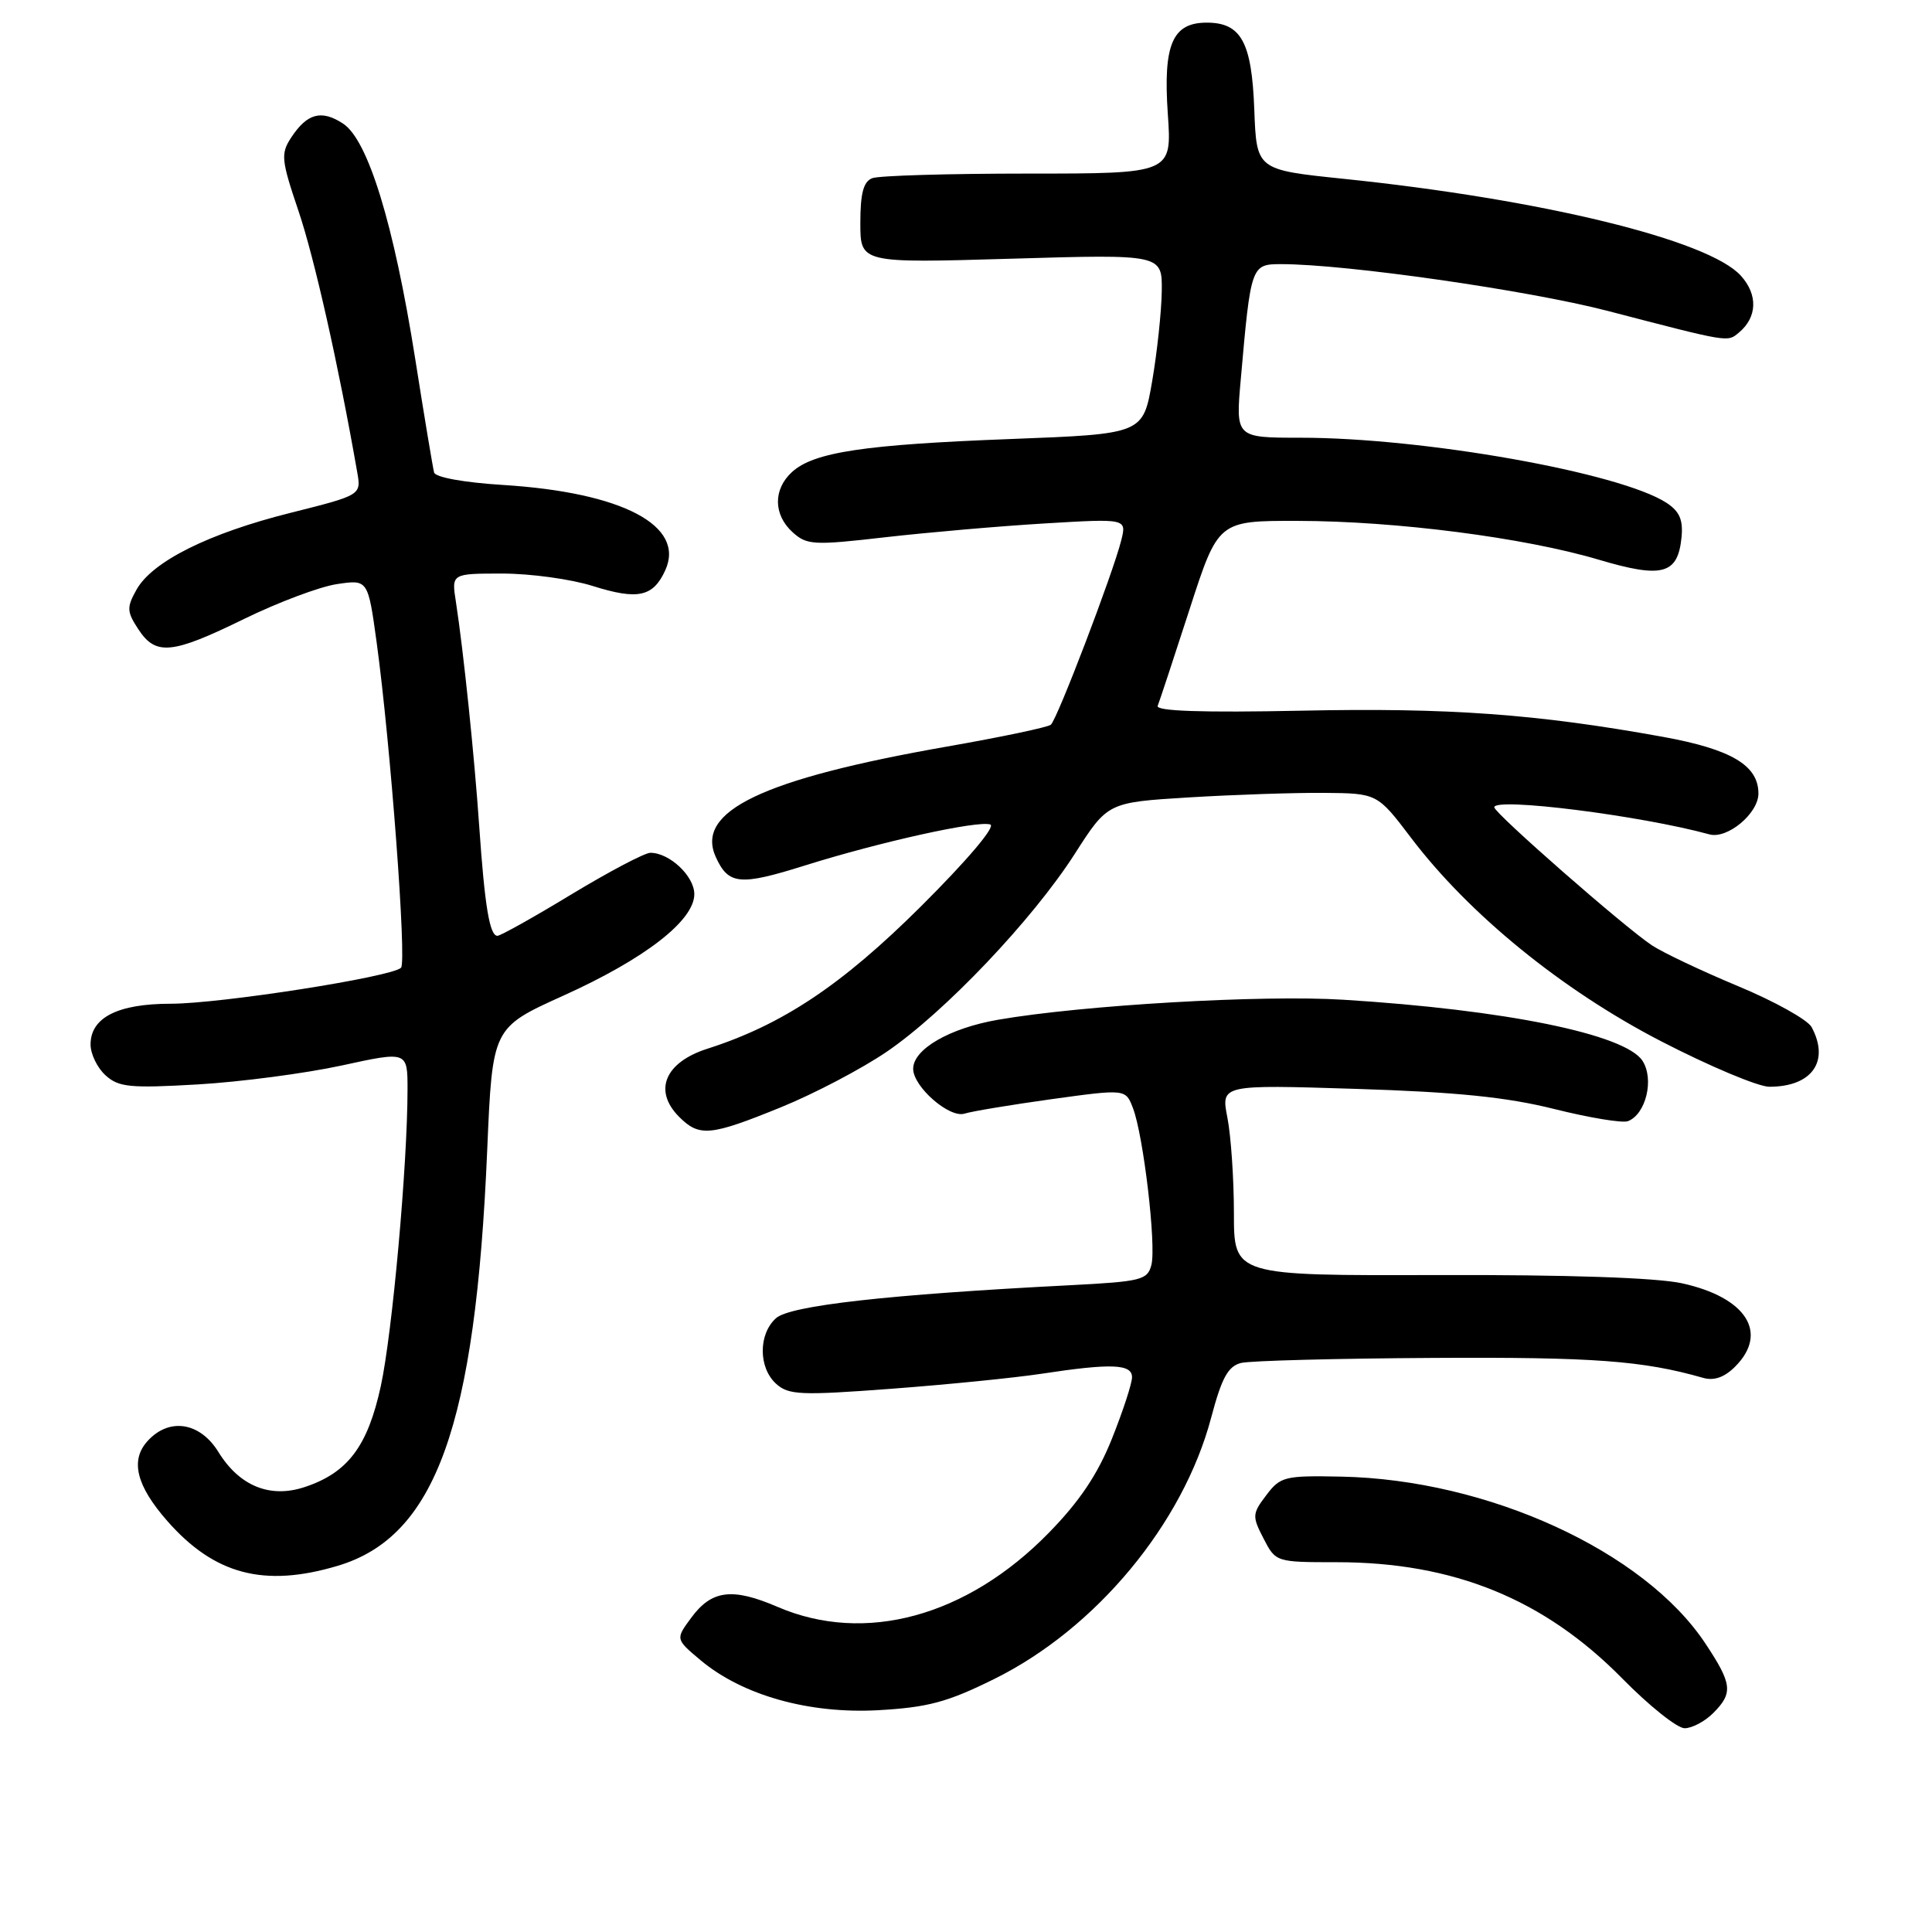 <?xml version="1.0" encoding="UTF-8" standalone="no"?>
<!DOCTYPE svg PUBLIC "-//W3C//DTD SVG 1.1//EN" "http://www.w3.org/Graphics/SVG/1.1/DTD/svg11.dtd" >
<svg xmlns="http://www.w3.org/2000/svg" xmlns:xlink="http://www.w3.org/1999/xlink" version="1.1" viewBox="0 0 256 256">
 <g >
 <path fill="currentColor"
d=" M 227.00 227.00 C 229.67 224.33 229.54 223.15 225.97 217.77 C 217.87 205.54 197.14 196.04 177.70 195.66 C 170.23 195.51 169.65 195.65 167.79 198.12 C 165.92 200.58 165.90 200.91 167.43 203.87 C 169.04 206.99 169.09 207.00 177.13 207.00 C 192.62 207.00 204.61 211.89 214.97 222.42 C 218.53 226.04 222.24 229.00 223.22 229.00 C 224.20 229.00 225.90 228.10 227.00 227.00 Z  M 131.73 222.48 C 145.23 215.81 156.77 201.90 160.49 187.83 C 161.88 182.58 162.72 181.04 164.44 180.60 C 165.64 180.30 177.17 180.00 190.06 179.93 C 211.15 179.81 217.68 180.29 225.66 182.57 C 227.11 182.99 228.49 182.51 229.91 181.09 C 234.39 176.61 231.40 171.91 222.86 170.04 C 219.45 169.30 207.67 168.90 190.50 168.95 C 163.50 169.03 163.50 169.03 163.50 160.77 C 163.50 156.22 163.11 150.53 162.64 148.11 C 161.78 143.72 161.78 143.72 179.64 144.28 C 193.00 144.70 199.63 145.37 205.95 146.95 C 210.59 148.11 214.99 148.84 215.71 148.56 C 218.10 147.64 219.22 142.98 217.63 140.55 C 215.32 137.04 199.47 133.80 178.00 132.47 C 167.27 131.80 143.46 133.18 132.26 135.12 C 125.83 136.23 121.00 139.02 121.00 141.62 C 121.00 144.00 125.81 148.20 127.81 147.56 C 128.79 147.25 133.99 146.39 139.37 145.64 C 149.16 144.29 149.16 144.29 150.13 146.85 C 151.52 150.49 153.22 164.99 152.57 167.59 C 152.06 169.61 151.25 169.81 141.76 170.30 C 117.70 171.53 104.67 172.99 102.82 174.67 C 100.47 176.79 100.49 181.23 102.84 183.36 C 104.49 184.85 106.09 184.92 118.09 184.02 C 125.47 183.47 134.43 182.57 138.00 182.03 C 147.27 180.62 150.00 180.73 150.00 182.49 C 150.00 183.31 148.80 186.97 147.34 190.63 C 145.44 195.38 143.04 198.95 138.95 203.13 C 128.11 214.21 114.60 217.90 103.03 212.92 C 97.04 210.34 94.30 210.68 91.60 214.35 C 89.50 217.19 89.50 217.19 92.82 219.98 C 98.38 224.64 107.19 227.12 116.39 226.61 C 122.93 226.24 125.54 225.55 131.73 222.48 Z  M 44.71 207.49 C 57.73 203.63 63.01 188.97 64.56 152.34 C 65.25 136.18 65.25 136.18 74.60 131.95 C 85.44 127.06 92.00 121.98 92.00 118.48 C 92.00 116.09 88.72 113.00 86.18 113.00 C 85.43 113.00 80.73 115.48 75.73 118.50 C 70.74 121.53 66.32 124.00 65.91 124.00 C 64.88 124.00 64.23 120.07 63.50 109.50 C 62.86 100.19 61.42 86.29 60.41 79.75 C 59.82 76.00 59.82 76.00 66.57 76.00 C 70.29 76.00 75.68 76.74 78.55 77.65 C 84.53 79.53 86.54 79.09 88.15 75.57 C 90.85 69.65 82.47 65.25 66.66 64.26 C 61.50 63.94 57.70 63.25 57.52 62.61 C 57.36 62.00 56.22 55.20 55.01 47.50 C 52.19 29.70 48.77 18.55 45.46 16.38 C 42.59 14.50 40.70 15.01 38.58 18.23 C 37.18 20.38 37.26 21.18 39.56 27.98 C 41.65 34.16 44.85 48.36 47.33 62.55 C 47.87 65.60 47.87 65.60 38.51 67.95 C 27.64 70.67 20.18 74.40 18.09 78.13 C 16.77 80.49 16.80 81.04 18.33 83.38 C 20.64 86.91 22.77 86.70 32.35 82.01 C 36.83 79.82 42.36 77.74 44.63 77.40 C 48.76 76.78 48.76 76.78 49.91 85.14 C 51.74 98.50 53.91 127.43 53.14 128.23 C 51.97 129.44 29.23 133.00 22.62 133.00 C 15.61 133.00 12.00 134.83 12.00 138.40 C 12.00 139.66 12.89 141.50 13.99 142.49 C 15.73 144.07 17.24 144.21 26.24 143.69 C 31.88 143.36 40.44 142.23 45.25 141.19 C 54.00 139.28 54.00 139.28 54.00 144.39 C 53.99 154.37 51.99 176.61 50.46 183.66 C 48.72 191.66 46.08 195.16 40.35 197.05 C 35.77 198.56 31.72 196.91 28.93 192.38 C 26.48 188.42 22.39 187.80 19.54 190.96 C 17.23 193.51 18.07 196.87 22.16 201.53 C 28.40 208.64 34.99 210.38 44.71 207.49 Z  M 103.50 146.71 C 107.90 144.92 114.20 141.61 117.50 139.36 C 125.18 134.12 136.82 121.87 142.42 113.13 C 146.78 106.32 146.78 106.32 157.55 105.66 C 163.47 105.30 171.50 105.03 175.41 105.06 C 182.50 105.12 182.50 105.12 187.00 111.05 C 194.68 121.17 207.00 131.20 220.08 137.96 C 226.51 141.28 232.97 144.00 234.45 144.00 C 240.09 144.00 242.48 140.64 240.05 136.10 C 239.53 135.13 235.14 132.68 230.30 130.67 C 225.46 128.65 220.31 126.21 218.87 125.25 C 215.20 122.81 198.00 107.74 198.00 106.97 C 198.00 105.62 217.35 108.05 226.51 110.56 C 228.89 111.21 233.00 107.78 233.00 105.15 C 233.00 101.41 229.41 99.28 220.32 97.63 C 203.63 94.61 191.97 93.76 172.43 94.17 C 159.30 94.44 153.12 94.23 153.40 93.53 C 153.63 92.96 155.53 87.21 157.62 80.75 C 161.42 69.00 161.42 69.00 171.96 69.02 C 184.97 69.04 201.96 71.23 211.80 74.15 C 220.27 76.67 222.32 76.12 222.81 71.21 C 223.04 68.88 222.55 67.76 220.81 66.62 C 214.64 62.62 188.66 58.00 172.31 58.00 C 163.72 58.00 163.72 58.00 164.41 50.25 C 165.74 35.12 165.79 35.00 169.78 35.00 C 178.34 35.00 202.48 38.46 213.00 41.19 C 229.25 45.42 228.87 45.35 230.40 44.08 C 232.85 42.05 232.96 39.06 230.67 36.53 C 226.38 31.79 204.31 26.41 178.00 23.69 C 166.50 22.50 166.50 22.50 166.20 14.53 C 165.87 5.58 164.46 3.00 159.90 3.00 C 155.35 3.00 154.11 5.89 154.74 15.08 C 155.29 23.00 155.29 23.00 136.22 23.00 C 125.74 23.00 116.45 23.27 115.58 23.61 C 114.41 24.06 114.00 25.61 114.00 29.54 C 114.00 34.87 114.00 34.87 134.00 34.28 C 154.00 33.69 154.00 33.69 153.94 38.59 C 153.90 41.29 153.33 46.65 152.67 50.50 C 151.46 57.50 151.46 57.50 133.98 58.17 C 114.49 58.91 107.86 59.91 104.96 62.53 C 102.43 64.83 102.46 68.20 105.03 70.53 C 106.92 72.23 107.81 72.28 117.28 71.19 C 122.90 70.55 132.40 69.72 138.40 69.36 C 149.29 68.71 149.29 68.71 148.57 71.60 C 147.48 75.96 140.08 95.34 139.24 96.03 C 138.83 96.37 132.65 97.67 125.50 98.92 C 101.01 103.22 92.08 107.49 94.85 113.57 C 96.53 117.25 98.03 117.39 106.66 114.68 C 116.67 111.54 129.56 108.69 131.22 109.25 C 131.97 109.50 128.16 114.00 122.00 120.13 C 111.52 130.55 103.67 135.78 93.74 138.96 C 88.08 140.77 86.53 144.53 90.00 148.00 C 92.67 150.67 94.12 150.53 103.50 146.71 Z "/>
</g>
</svg>